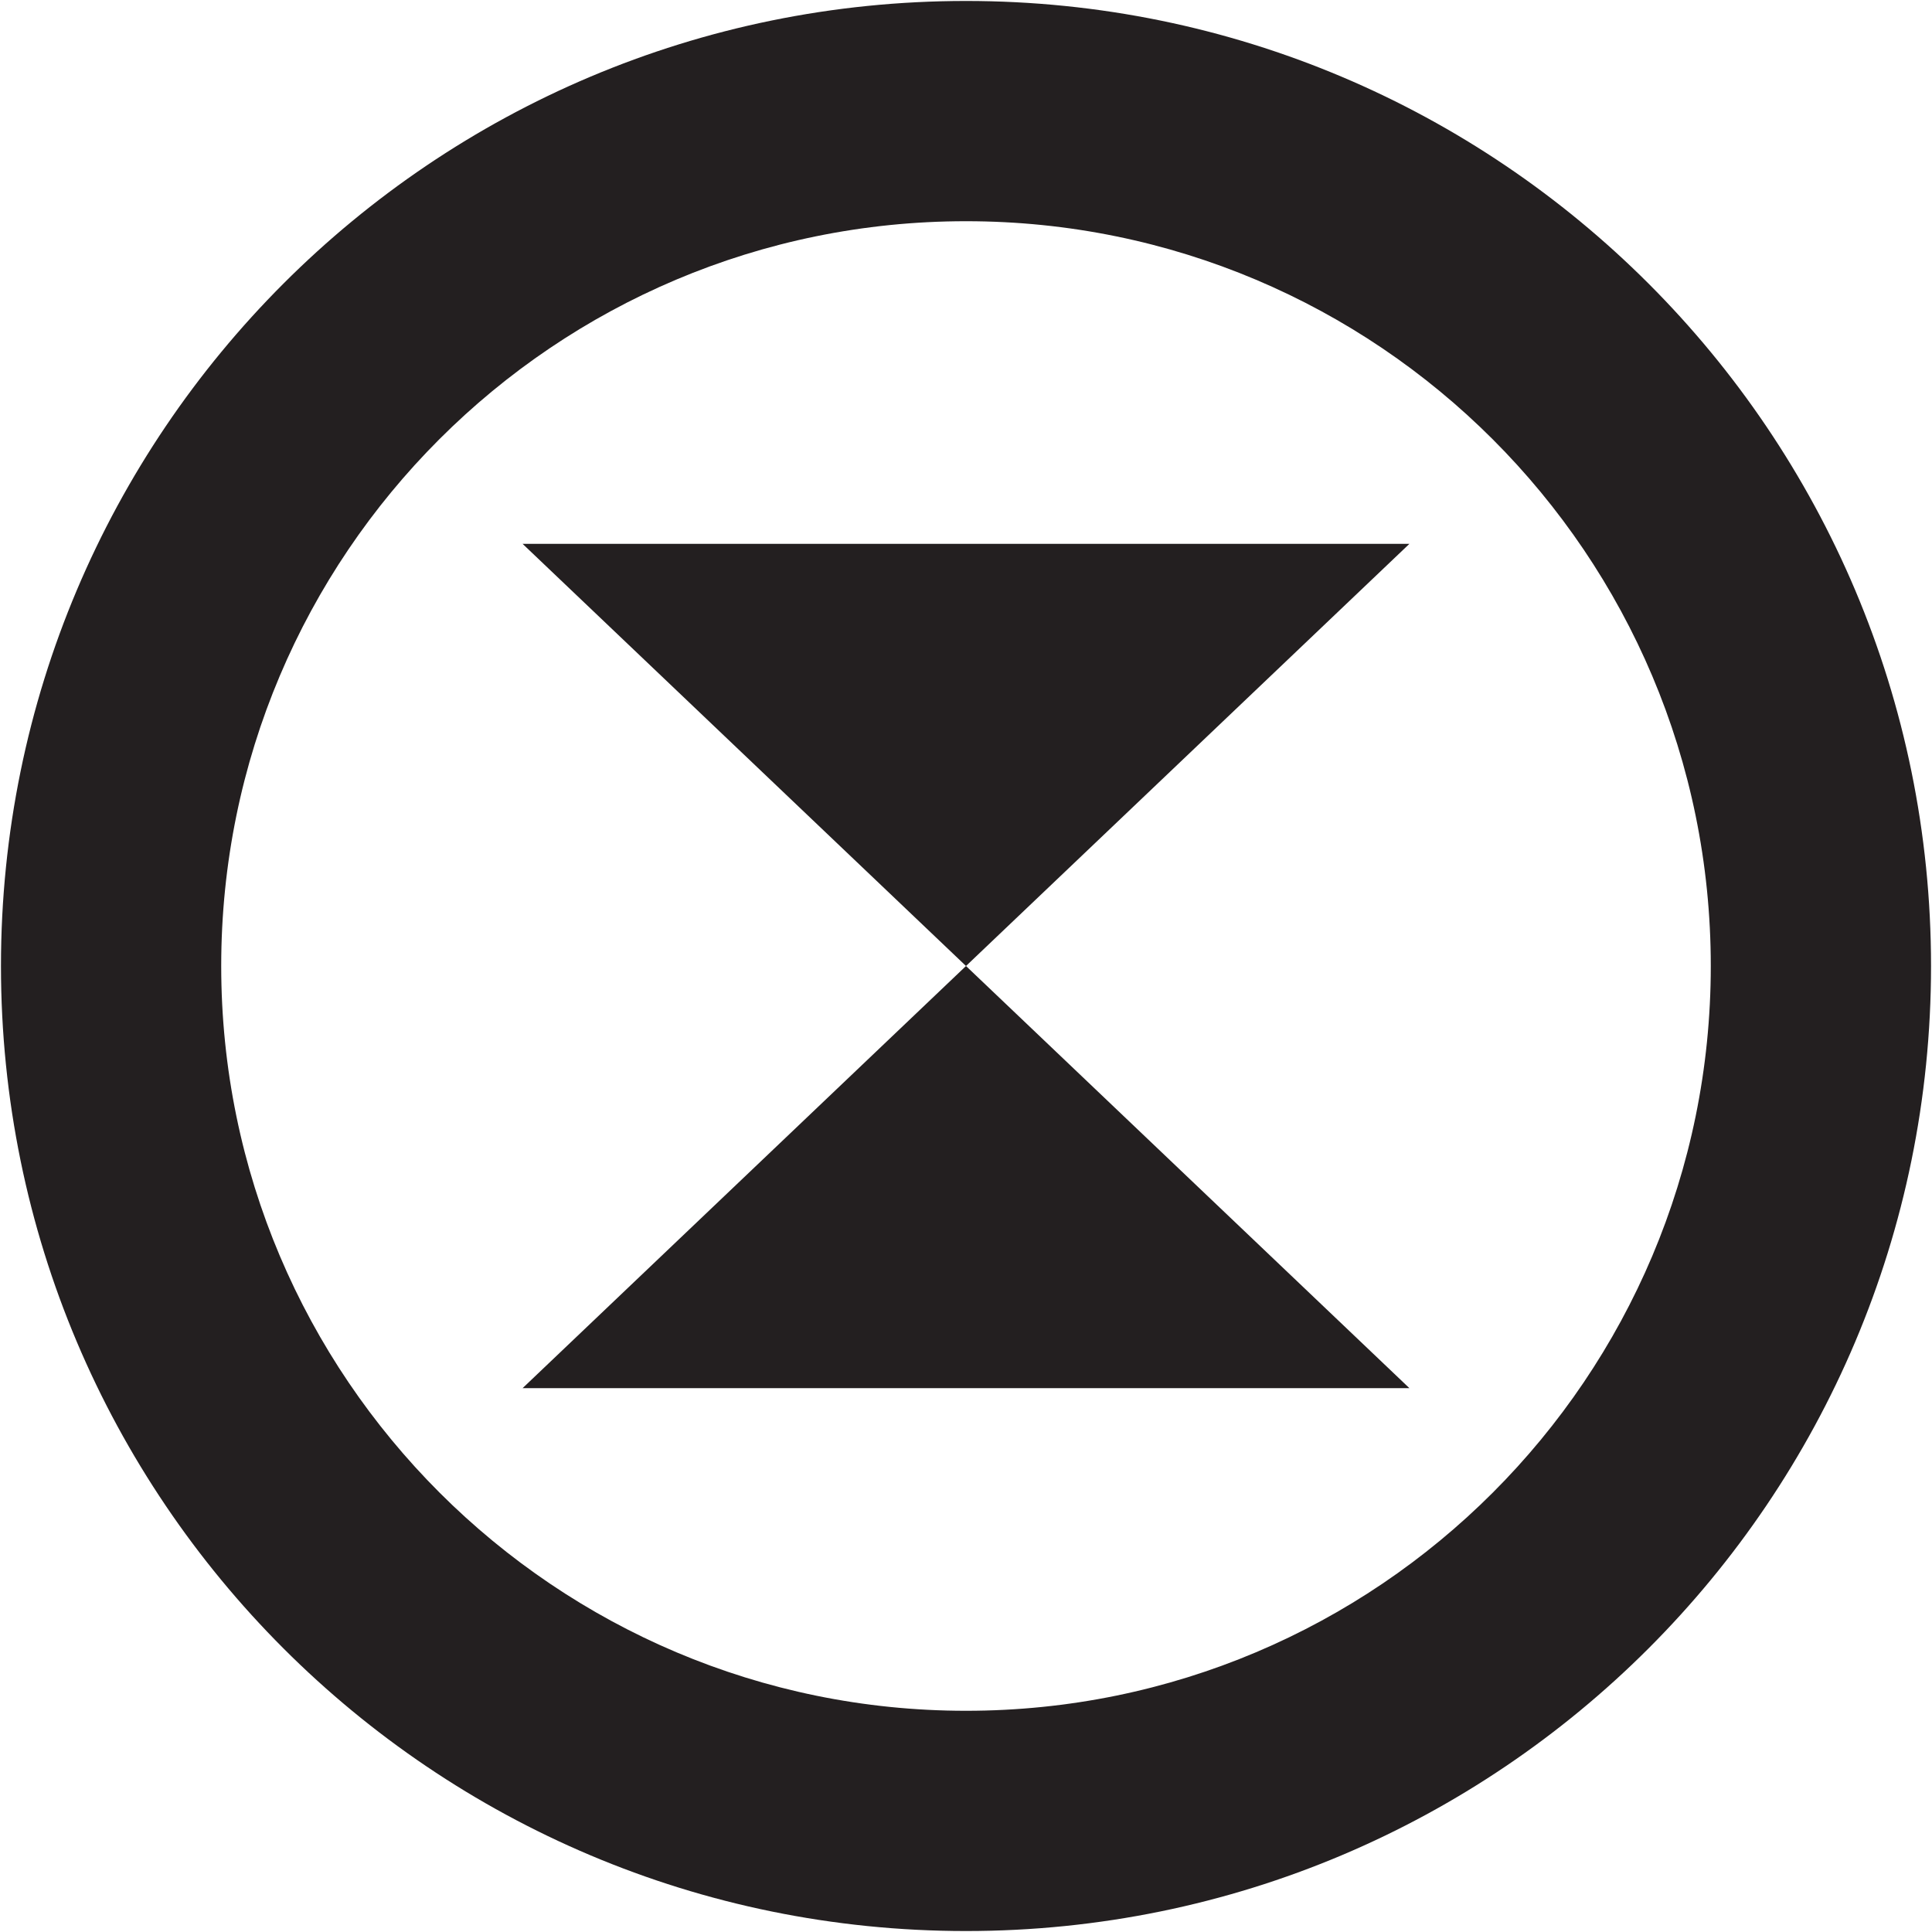 <?xml version="1.0" encoding="utf-8"?>
<!-- Generator: Adobe Illustrator 18.1.1, SVG Export Plug-In . SVG Version: 6.00 Build 0)  -->
<svg version="1.1" id="Layer_1" xmlns="http://www.w3.org/2000/svg" xmlns:xlink="http://www.w3.org/1999/xlink" x="0px" y="0px"
	 viewBox="0 0 200 200" enable-background="new 0 0 200 200" xml:space="preserve">
<path fill="#231F20" d="M100,0.1C44.8,0.1,0.1,44.8,0.1,100s44.7,99.9,99.9,99.9c55.2,0,99.9-44.7,99.9-99.9S155.2,0.1,100,0.1z
	 M100,177.1c-42.5,0-77.1-34.5-77.1-77.1c0-42.6,34.5-77.1,77.1-77.1c42.6,0,77.1,34.5,77.1,77.1C177.1,142.6,142.6,177.1,100,177.1
	z M145.9,143.7L100,100l-45.9,43.7H145.9z M54.1,56.3L100,100l45.9-43.7H54.1z"/>
</svg>
